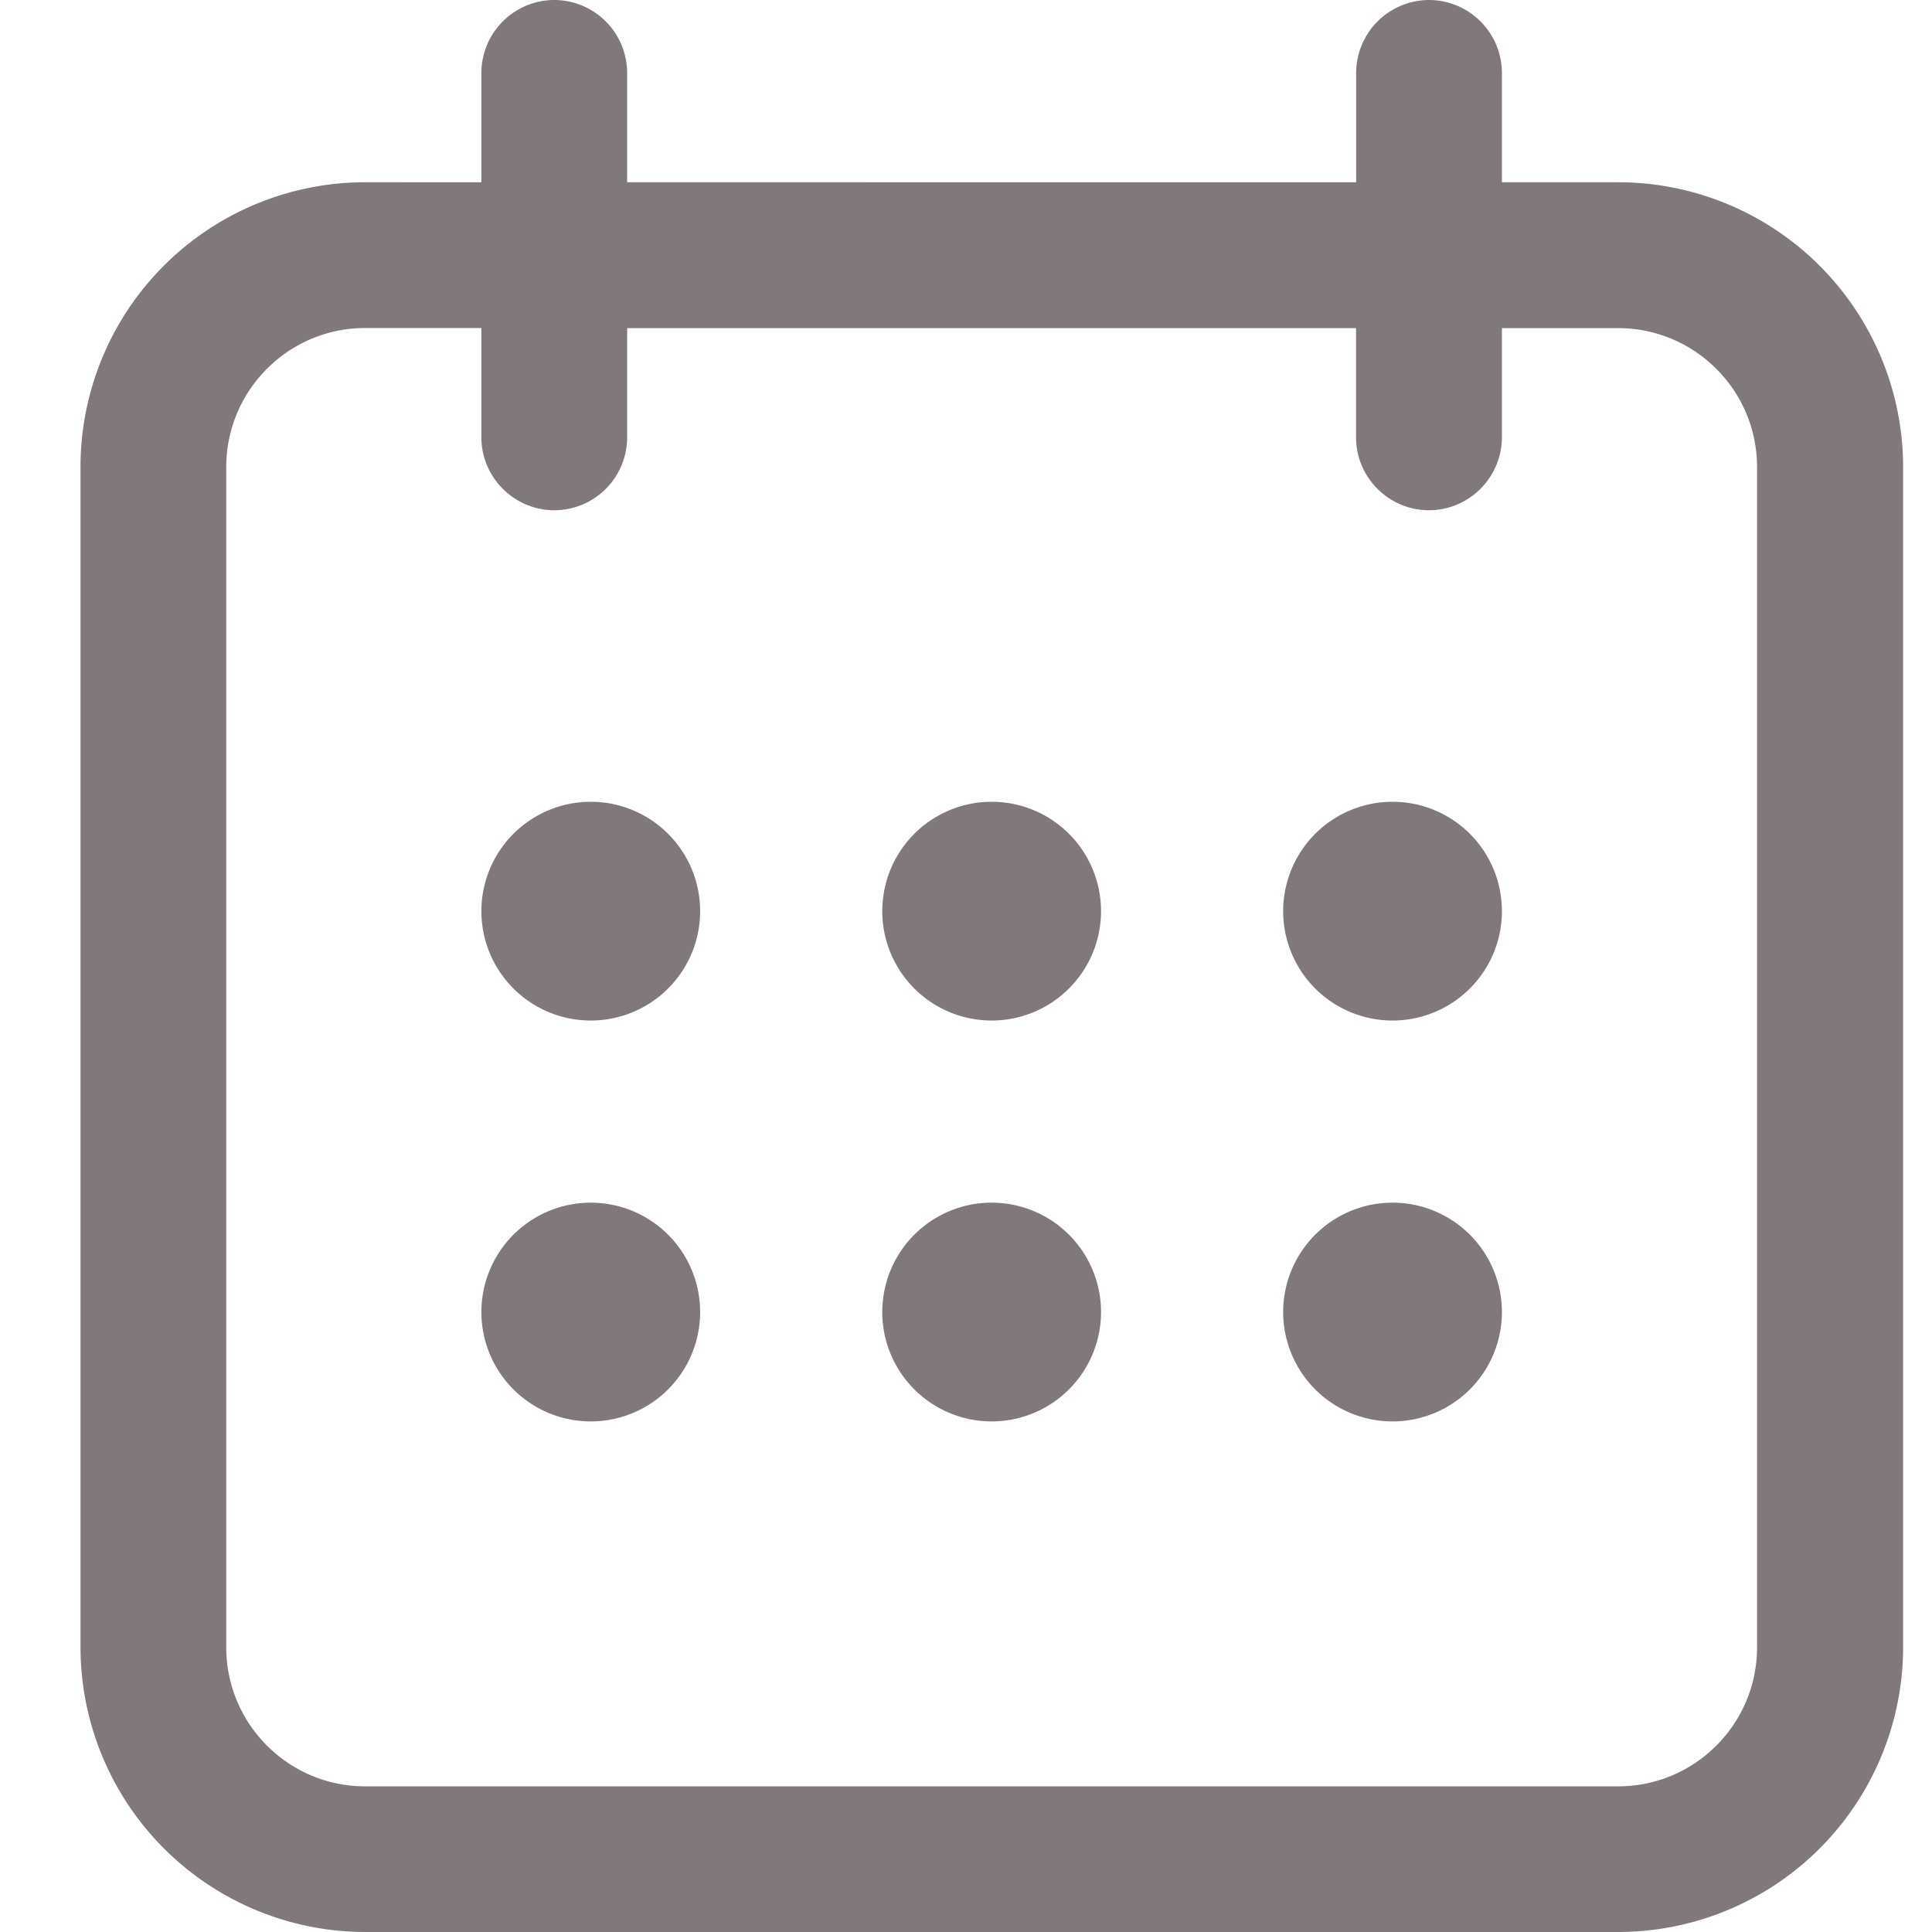 <svg width="18" height="18" fill="none" xmlns="http://www.w3.org/2000/svg"><path d="M5.164 0a.681.681 0 00-.679.68v1.018H3.402A2.653 2.653 0 00.75 4.35v10.998A2.656 2.656 0 003.402 18h11.677a2.656 2.656 0 002.652-2.652V4.35a2.656 2.656 0 00-2.652-2.652h-1.086V.679a.681.681 0 00-.68-.679.681.681 0 00-.678.68v1.018H5.843V.679A.681.681 0 005.164 0zm7.47 3.056v1.019c0 .373.306.679.68.679a.682.682 0 00.679-.68V3.057h1.083c.713 0 1.294.58 1.294 1.294v10.998c0 .713-.58 1.294-1.294 1.294H3.402c-.713 0-1.294-.58-1.294-1.294V4.35c0-.713.58-1.294 1.294-1.294h1.083v1.019c0 .373.306.679.68.679a.68.68 0 00.678-.68V3.057h6.792z" fill="#80787A"/><path d="M5.504 9.508a1.019 1.019 0 100-2.038 1.019 1.019 0 000 2.038zm3.735 0a1.019 1.019 0 100-2.038 1.019 1.019 0 000 2.038zm3.735 0a1.019 1.019 0 100-2.038 1.019 1.019 0 000 2.038zm-7.47 3.735a1.019 1.019 0 100-2.038 1.019 1.019 0 000 2.038zm3.735 0a1.019 1.019 0 100-2.038 1.019 1.019 0 000 2.038zm3.735 0a1.019 1.019 0 100-2.038 1.019 1.019 0 000 2.038z" fill="#80787A"/></svg>